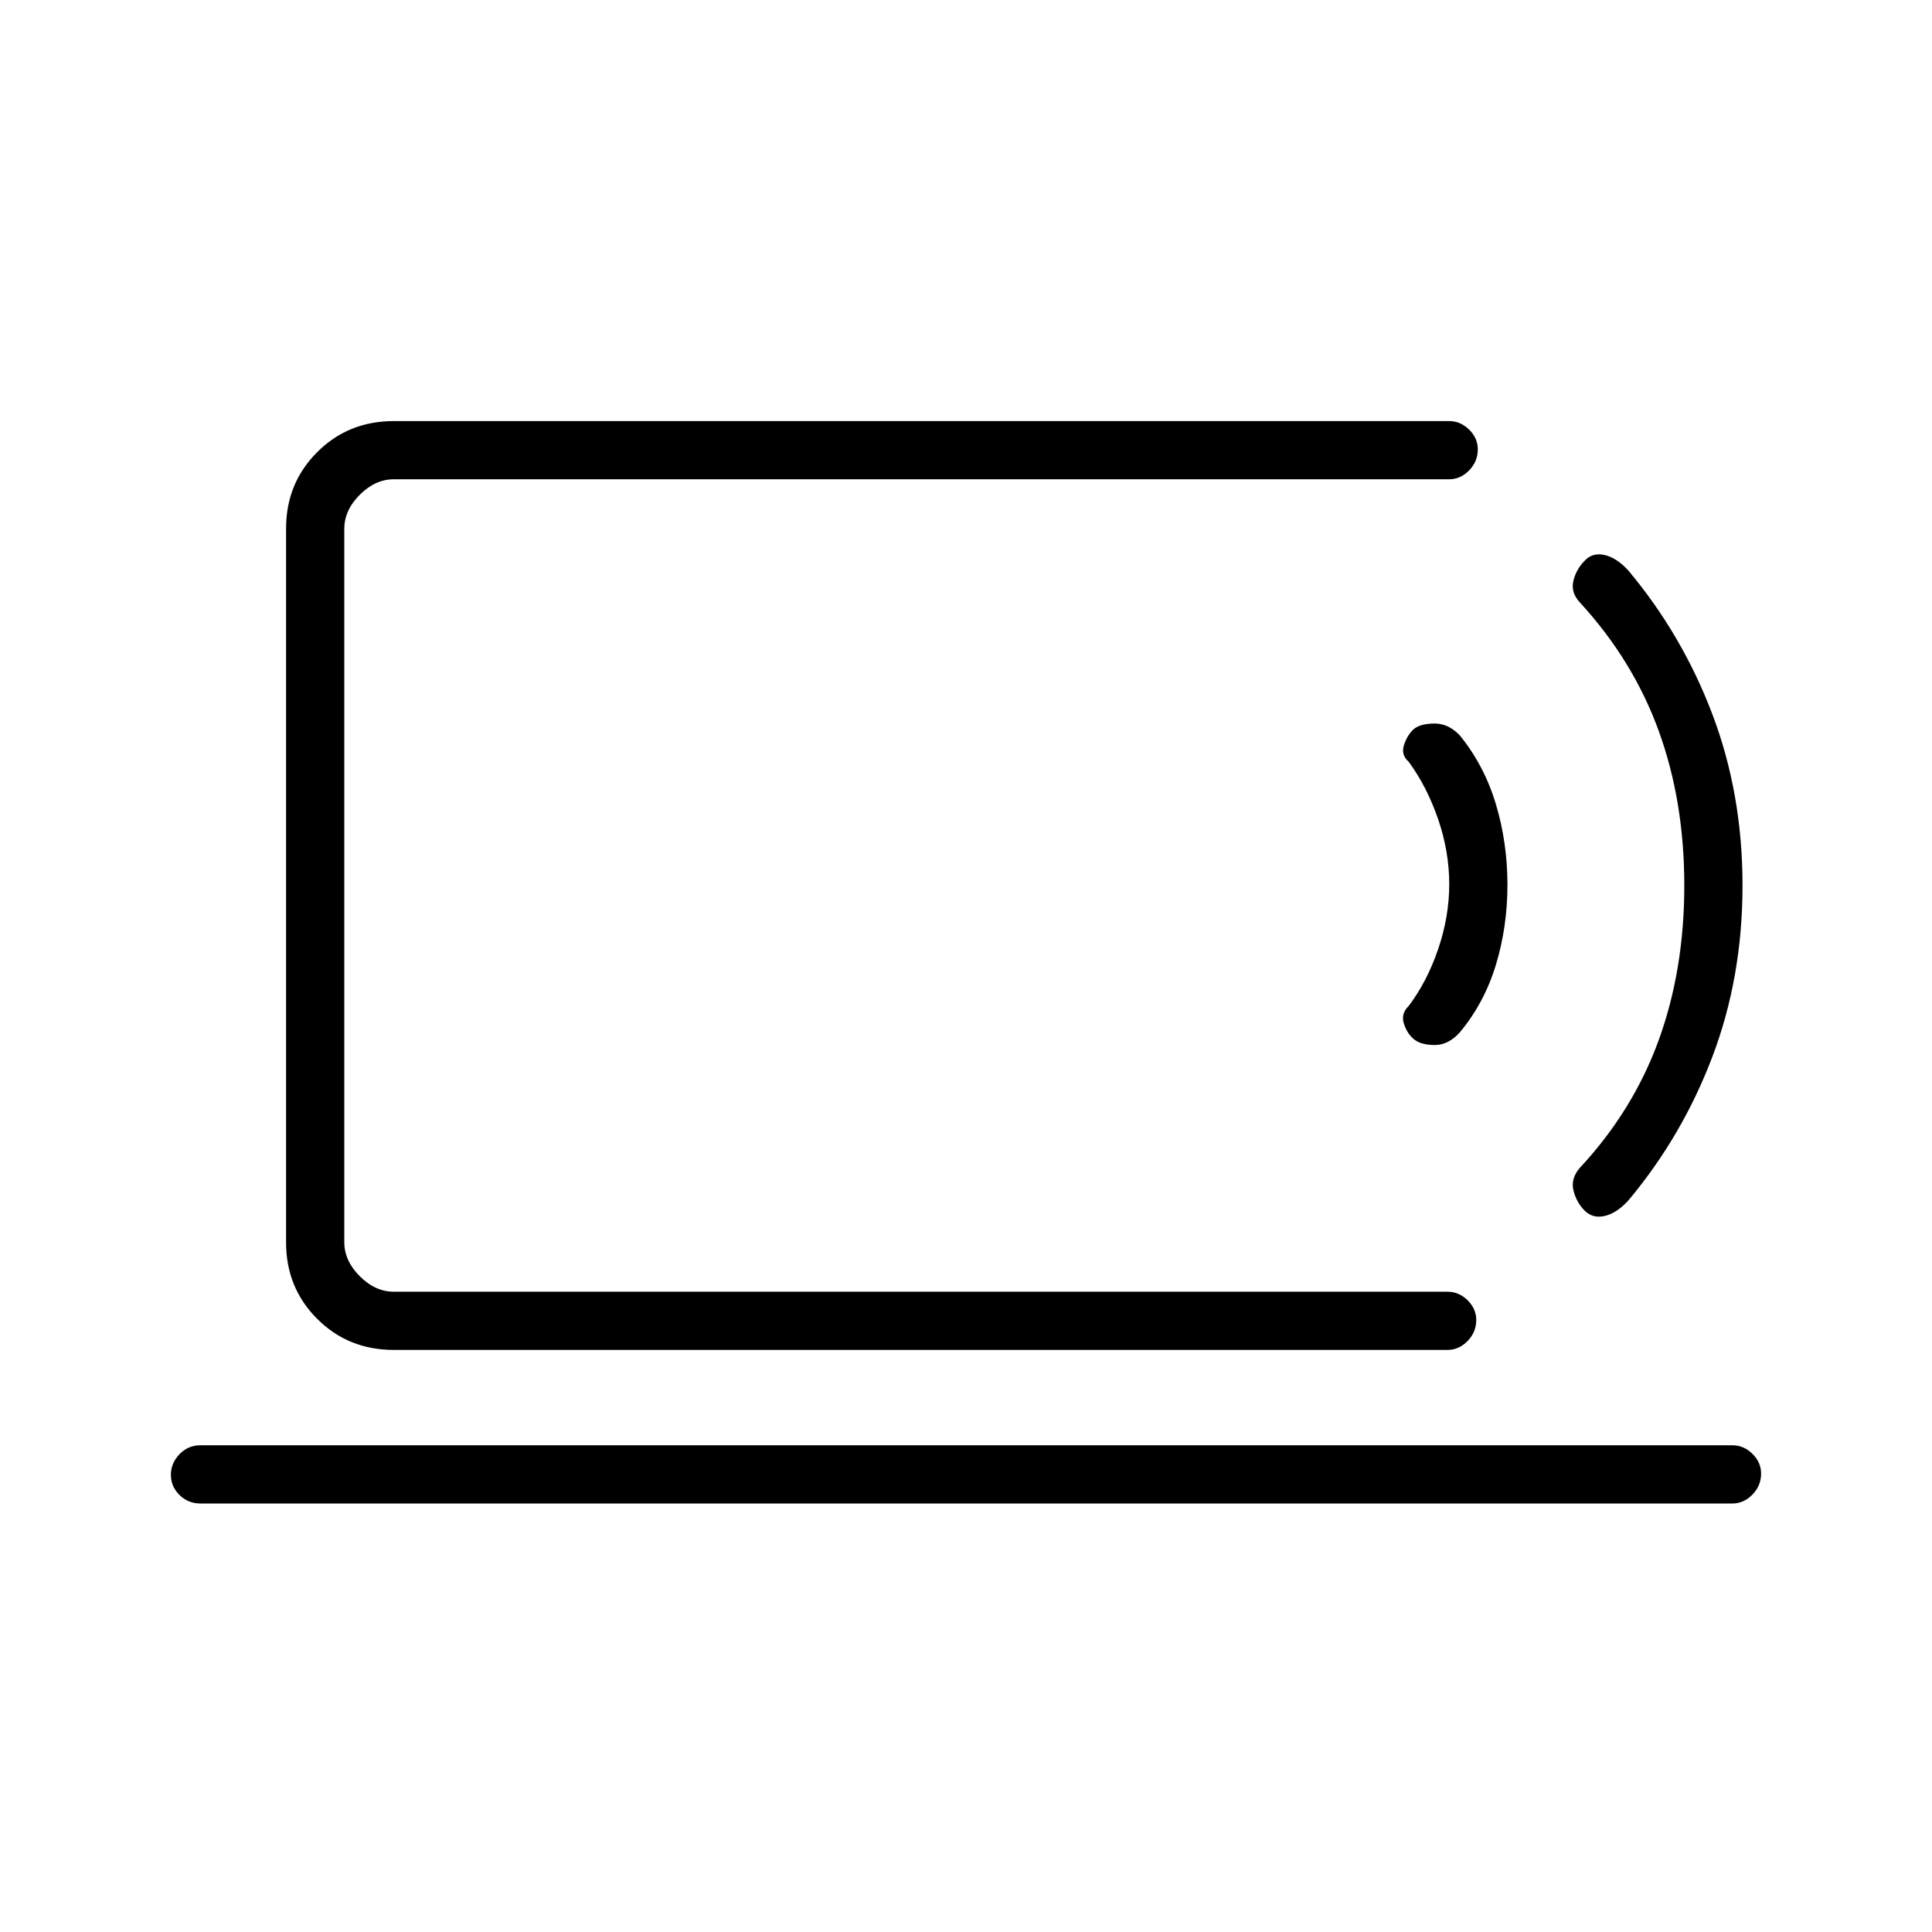 <svg xmlns="http://www.w3.org/2000/svg" height="20" viewBox="0 -960 960 960" width="20"><path d="M171.08-318.15v-403.7V-318.15Zm-71.5 105.23q-6.11 0-10.38-4.22-4.28-4.21-4.28-10.03 0-5.83 4.28-10.25 4.27-4.43 10.38-4.43h761.23q5.66 0 9.97 4.25 4.3 4.24 4.3 9.81 0 6.02-4.3 10.44-4.31 4.43-9.97 4.43H99.58Zm96.11-76.31q-22.64 0-38.09-15.45-15.45-15.45-15.45-37.93v-354.78q0-22.48 15.45-37.93t38.09-15.45h524.35q5.66 0 9.97 4.24 4.3 4.24 4.3 9.82 0 6.02-4.3 10.44-4.31 4.42-9.97 4.42H195.69q-9.23 0-16.92 7.7-7.69 7.69-7.69 16.92v354.46q0 9.23 7.69 16.92 7.69 7.7 16.92 7.7h523.58q5.66 0 9.97 4.24 4.3 4.24 4.3 9.81 0 6.02-4.3 10.45-4.31 4.42-9.97 4.42H195.69Zm507.27-154.09q-3.54-2.63-5.29-7.77t2.29-9.03q9.12-12.07 14.64-28.23 5.52-16.15 5.52-32.33 0-16.19-5.52-32.27-5.52-16.09-14.64-28.55-4.04-3.5-2.2-8.69 1.83-5.18 5.2-7.91 3.54-2.44 10.17-2.38 6.64.06 12.24 5.89 12.2 15.03 17.93 34.18 5.74 19.14 5.74 40.04 0 20.91-5.74 39.8-5.73 18.9-17.93 33.55-5.6 6.21-12.24 6.27-6.63.06-10.17-2.57Zm84.27 84.7q-4.04-4.15-5.4-9.98-1.37-5.82 3.13-11.05 26.46-28.39 39.21-63.43T836.92-520q0-41.88-12.75-76.92t-39.21-63.81q-4.5-4.85-3.16-10.59 1.34-5.74 5.62-10.06 3.85-4.16 9.77-2.87 5.93 1.29 11.77 7.56 26.92 32.07 41.91 71.61 14.98 39.54 14.98 85.08t-14.98 85.08q-14.99 39.54-41.91 71.61-5.84 6.27-11.77 7.56-5.92 1.29-9.96-2.87Z"/></svg>